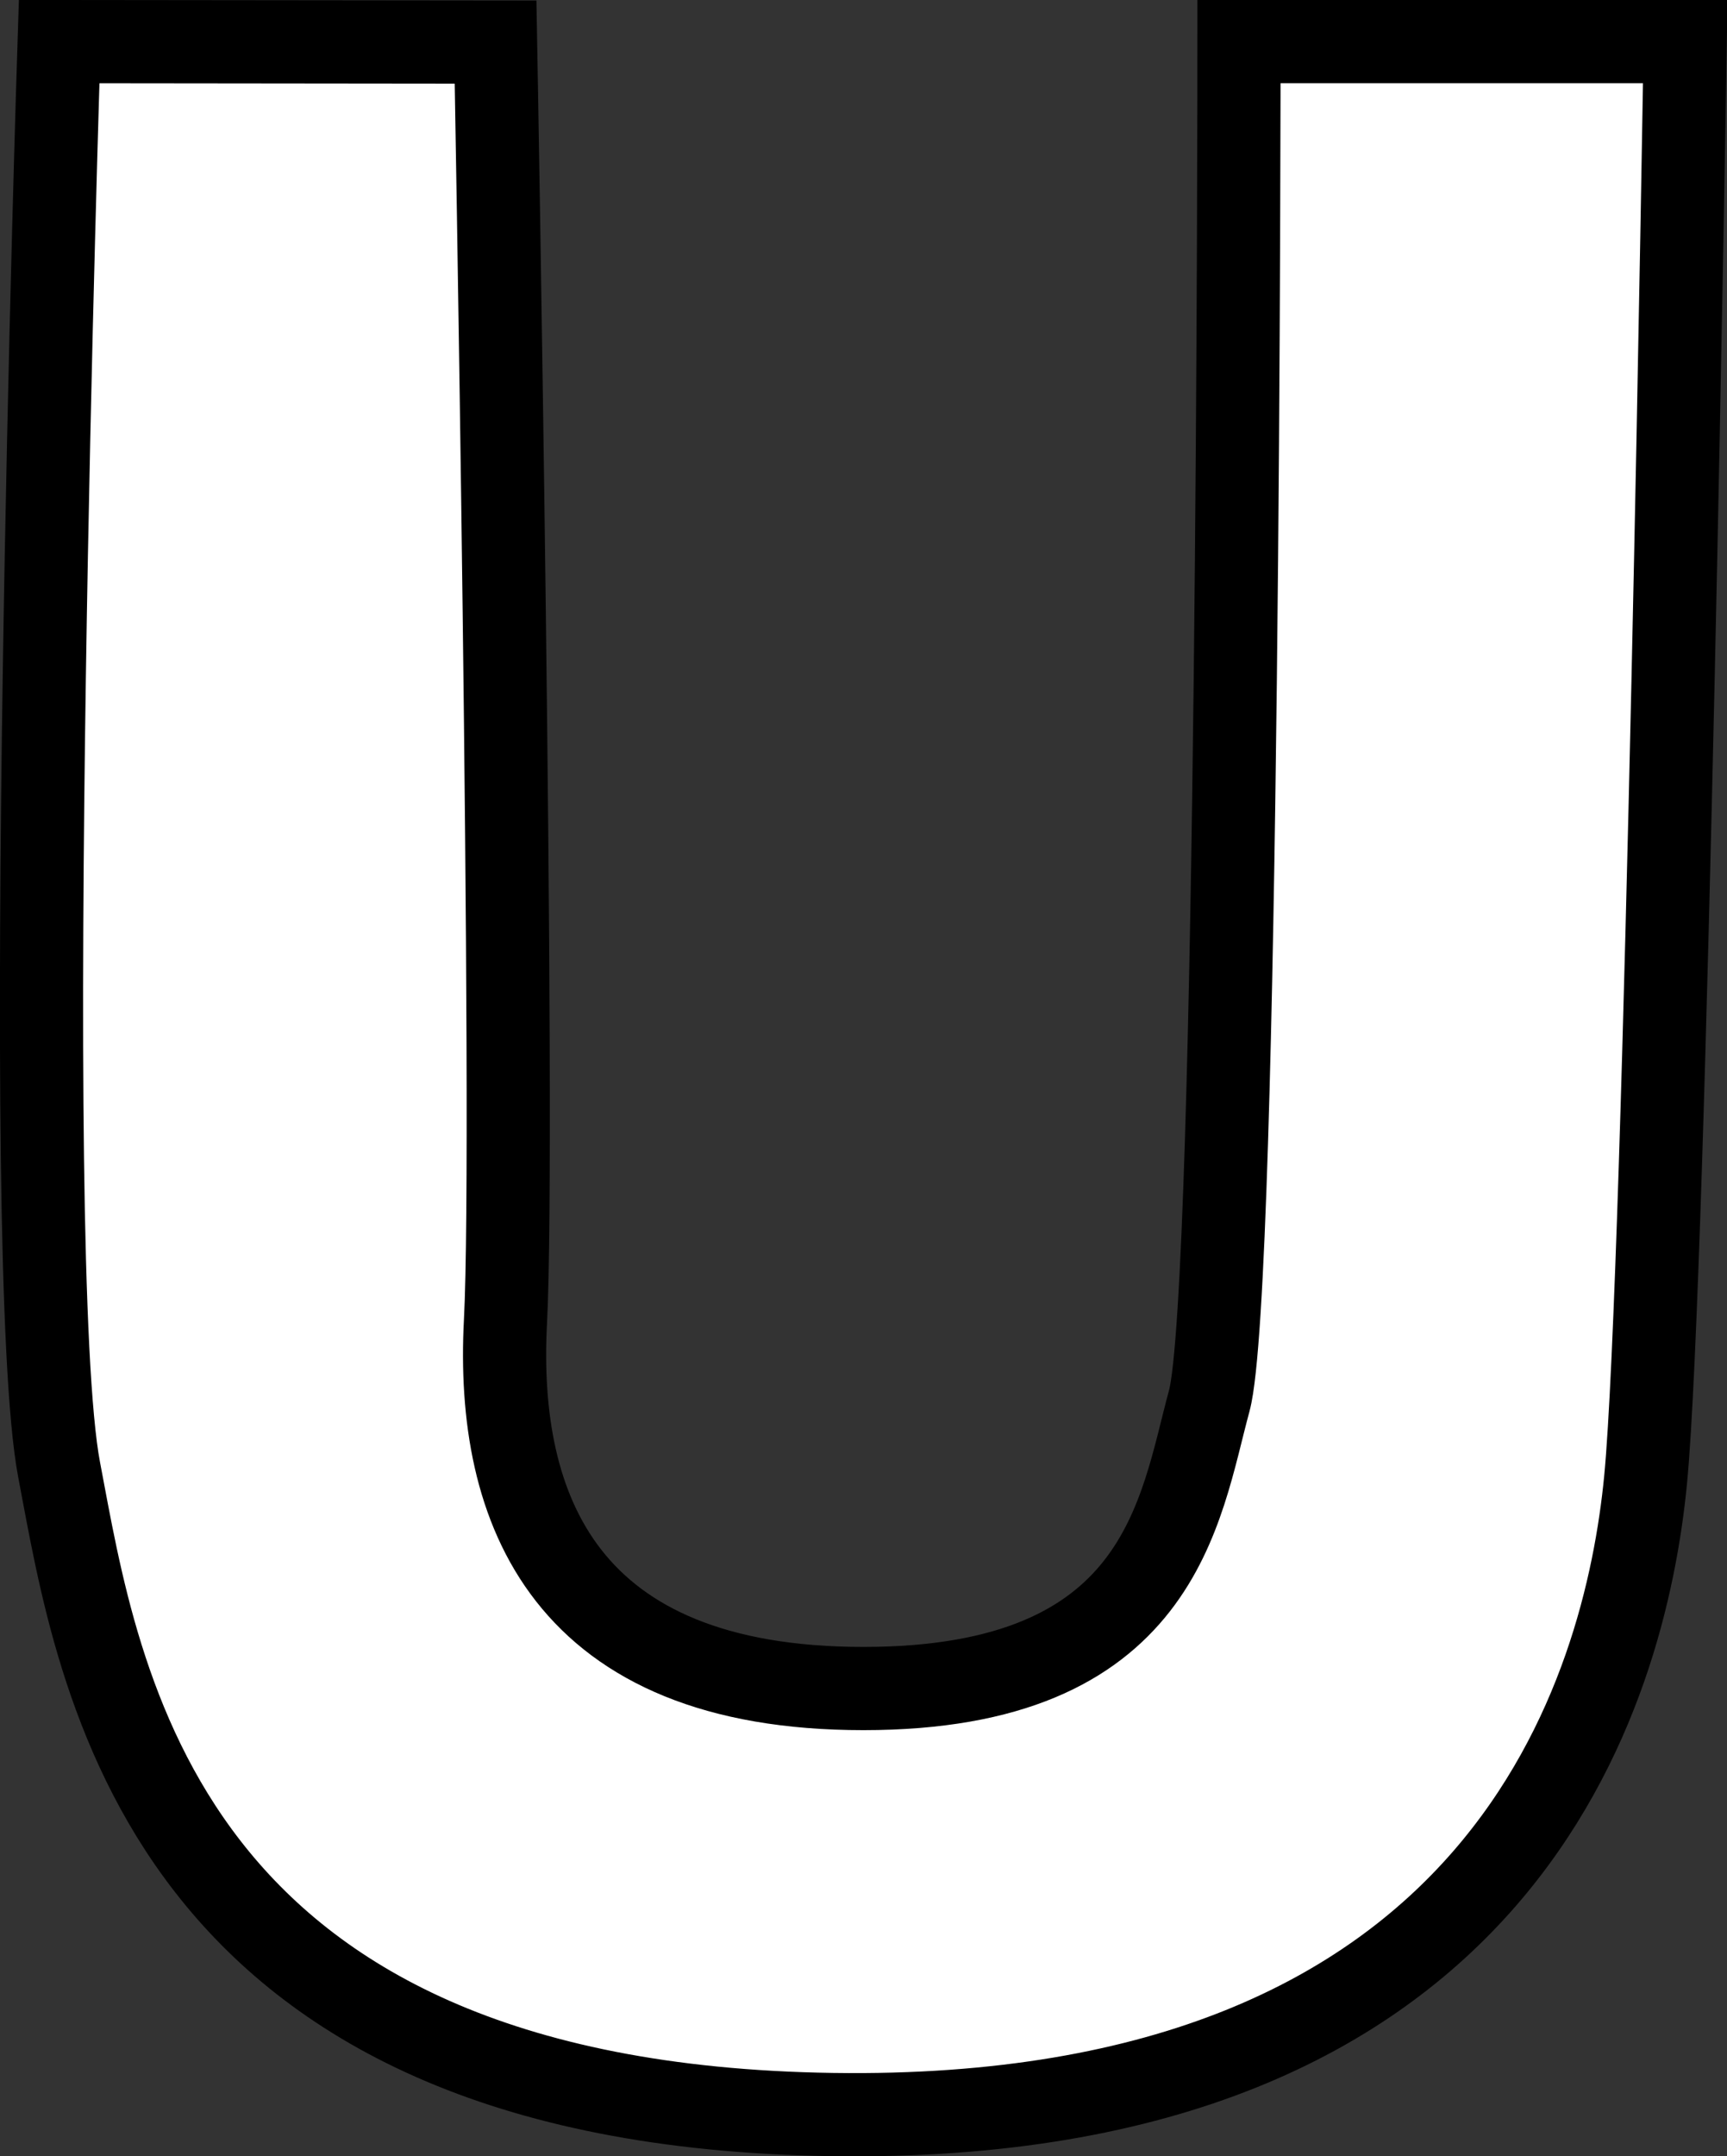 <svg id="Слой_1" data-name="Слой 1" xmlns="http://www.w3.org/2000/svg" viewBox="0 0 186.89 233.2"><rect x="0" y="0" width="186.89" height="233.2" fill="#333333" stroke="none"/><title>u23</title><path d="M-292.29-98.77" transform="translate(-48.92 -32.25)" style="fill:none;stroke:#55f;stroke-miterlimit:10;stroke-width:100px"/><path d="M55.32,36.75s-4.29,131.94,0,154.46S66.05,259.86,139,260.93s85.81-46.12,88-68.64,4.29-155.54,4.29-155.54H183s0,135.16-3.22,147-5.12,31.11-37.42,31.11-39.81-19.31-38.74-39.69-1.07-138.37-1.07-138.37Z" transform="translate(-48.92 -32.25)" style="fill:#fff;stroke:#000;stroke-miterlimit:10;stroke-width:9px"/></svg>